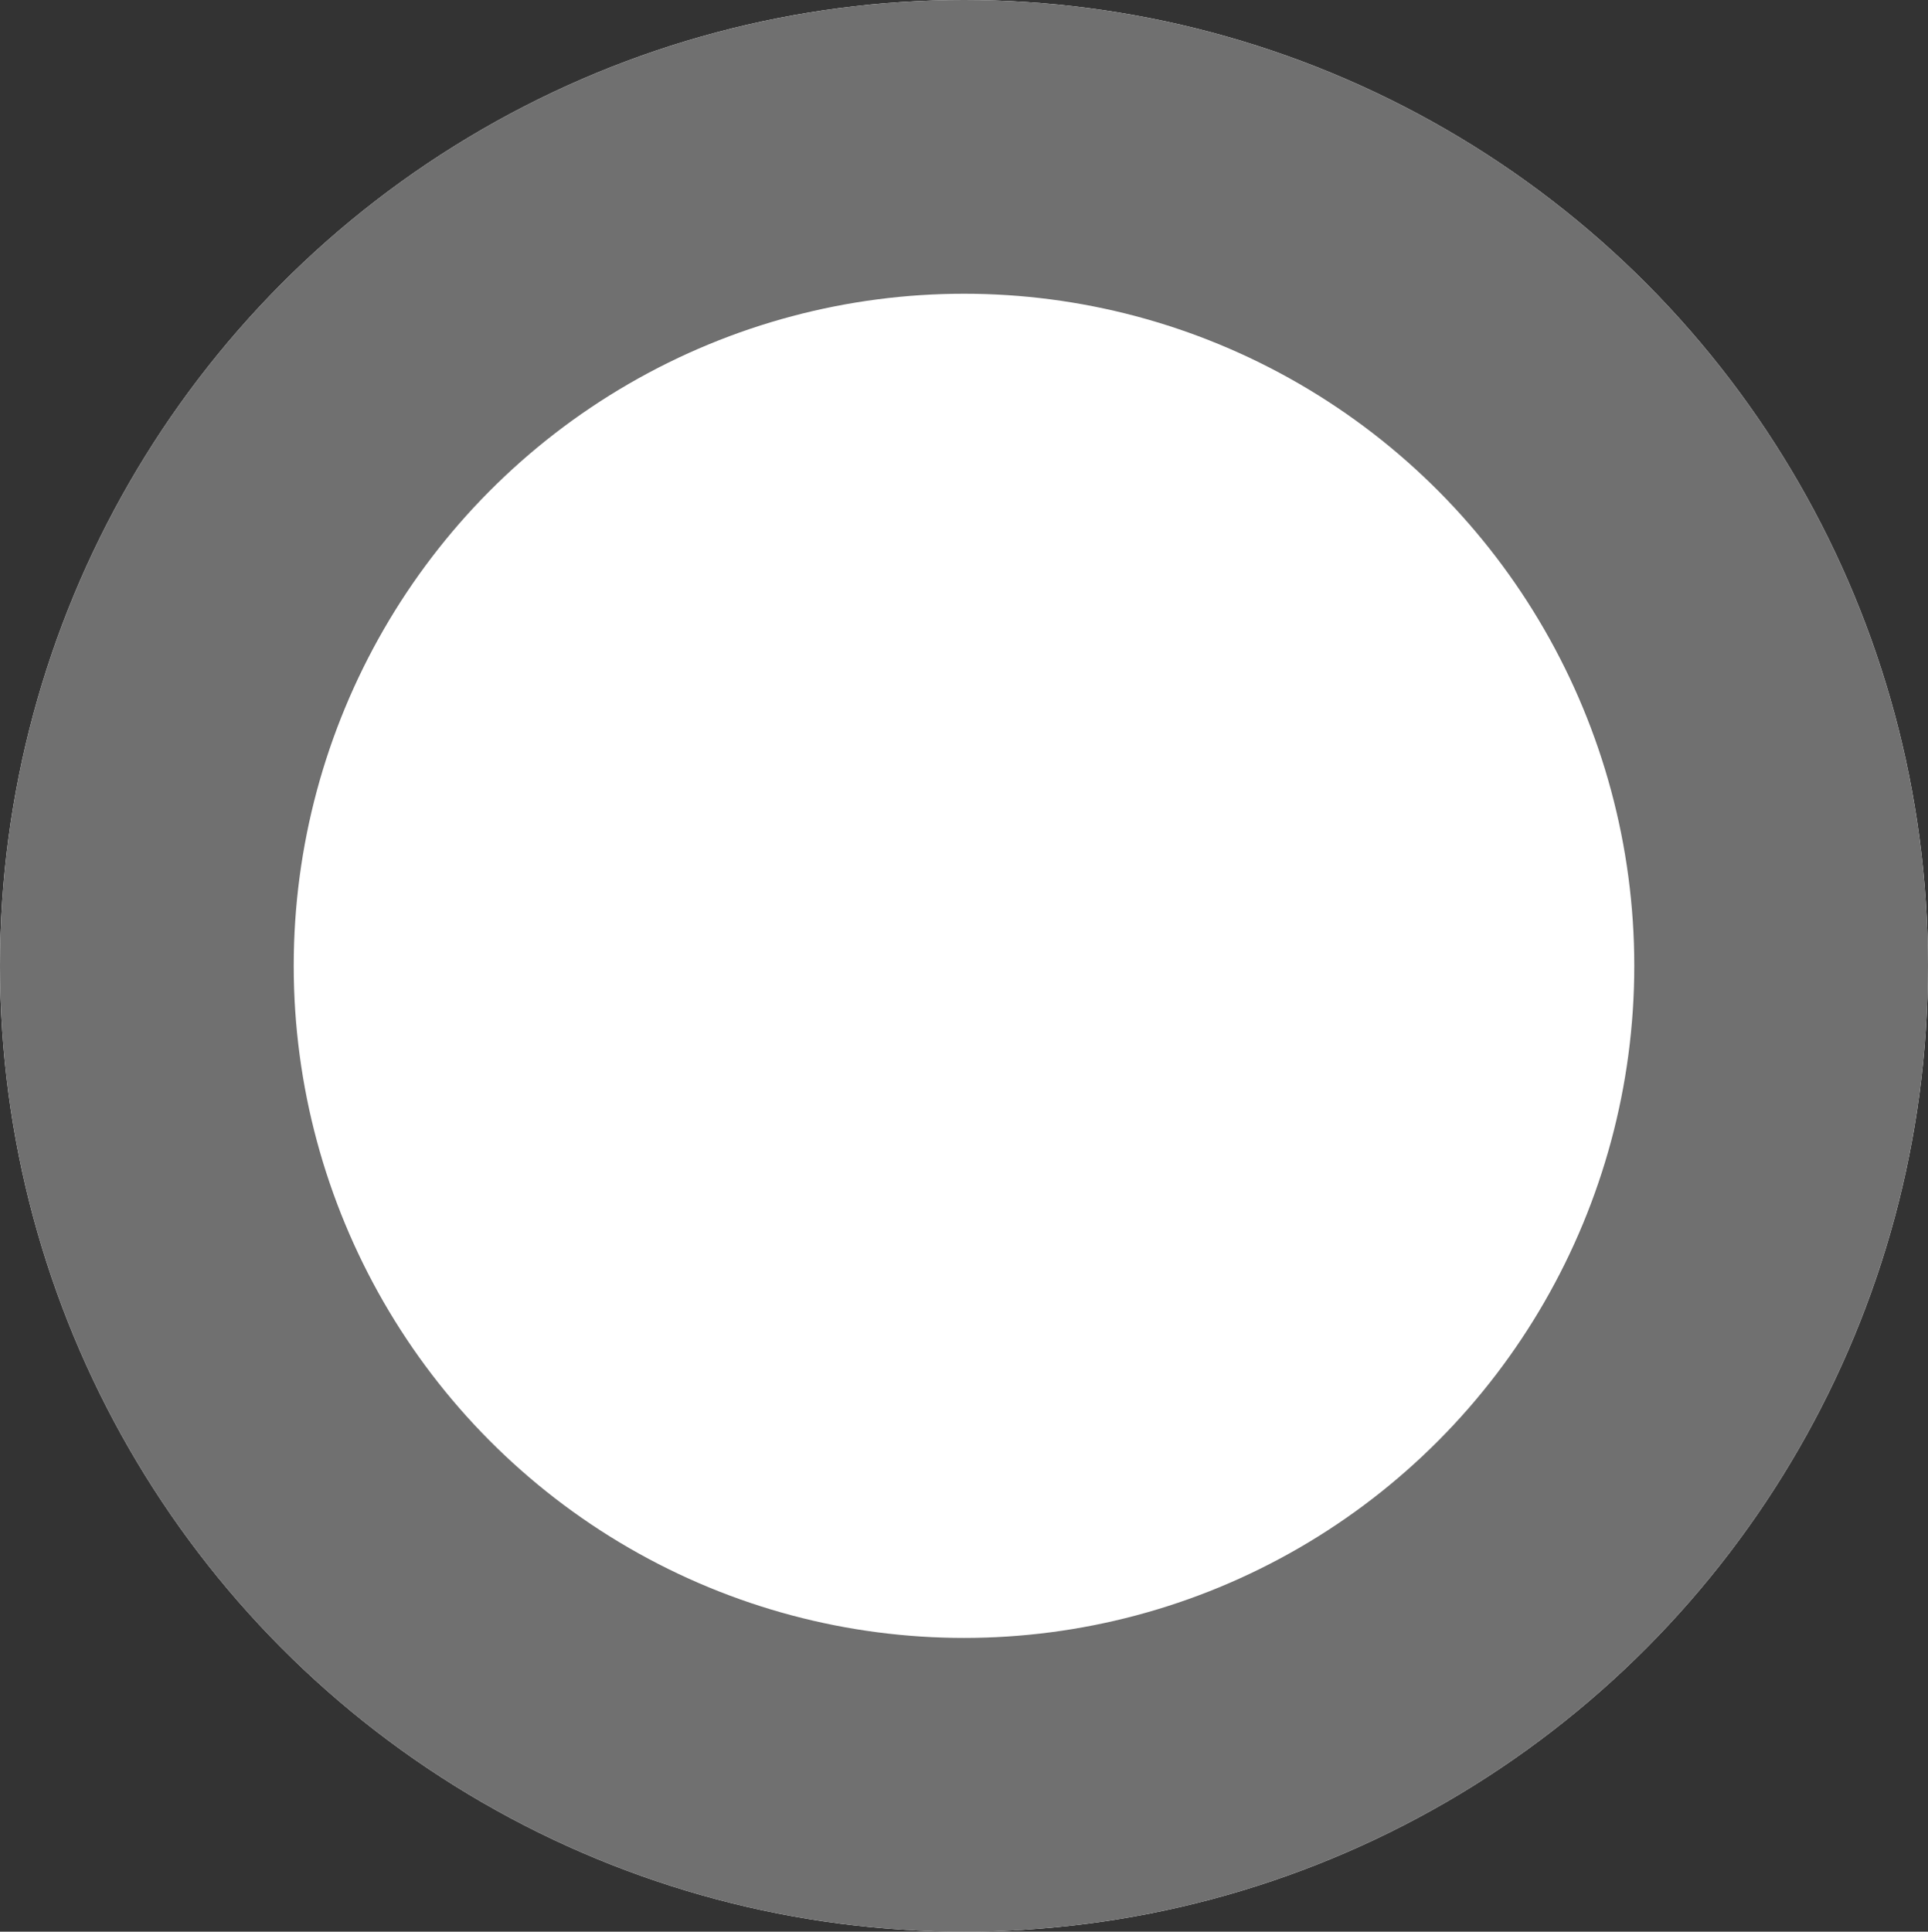 <svg xmlns="http://www.w3.org/2000/svg" width="6.564" height="6.576" viewBox="0 0 6.564 6.576"><rect x="0" y="0" width="6.564" height="6.576" fill="#333333" stroke="none"/><defs><style>.a{fill:#fff;stroke:#707070;}.b{stroke:none;}.c{fill:none;}</style></defs><g class="a"><ellipse class="b" cx="3.282" cy="3.288" rx="3.282" ry="3.288"/><ellipse class="c" cx="3.282" cy="3.288" rx="2.782" ry="2.788"/></g></svg>